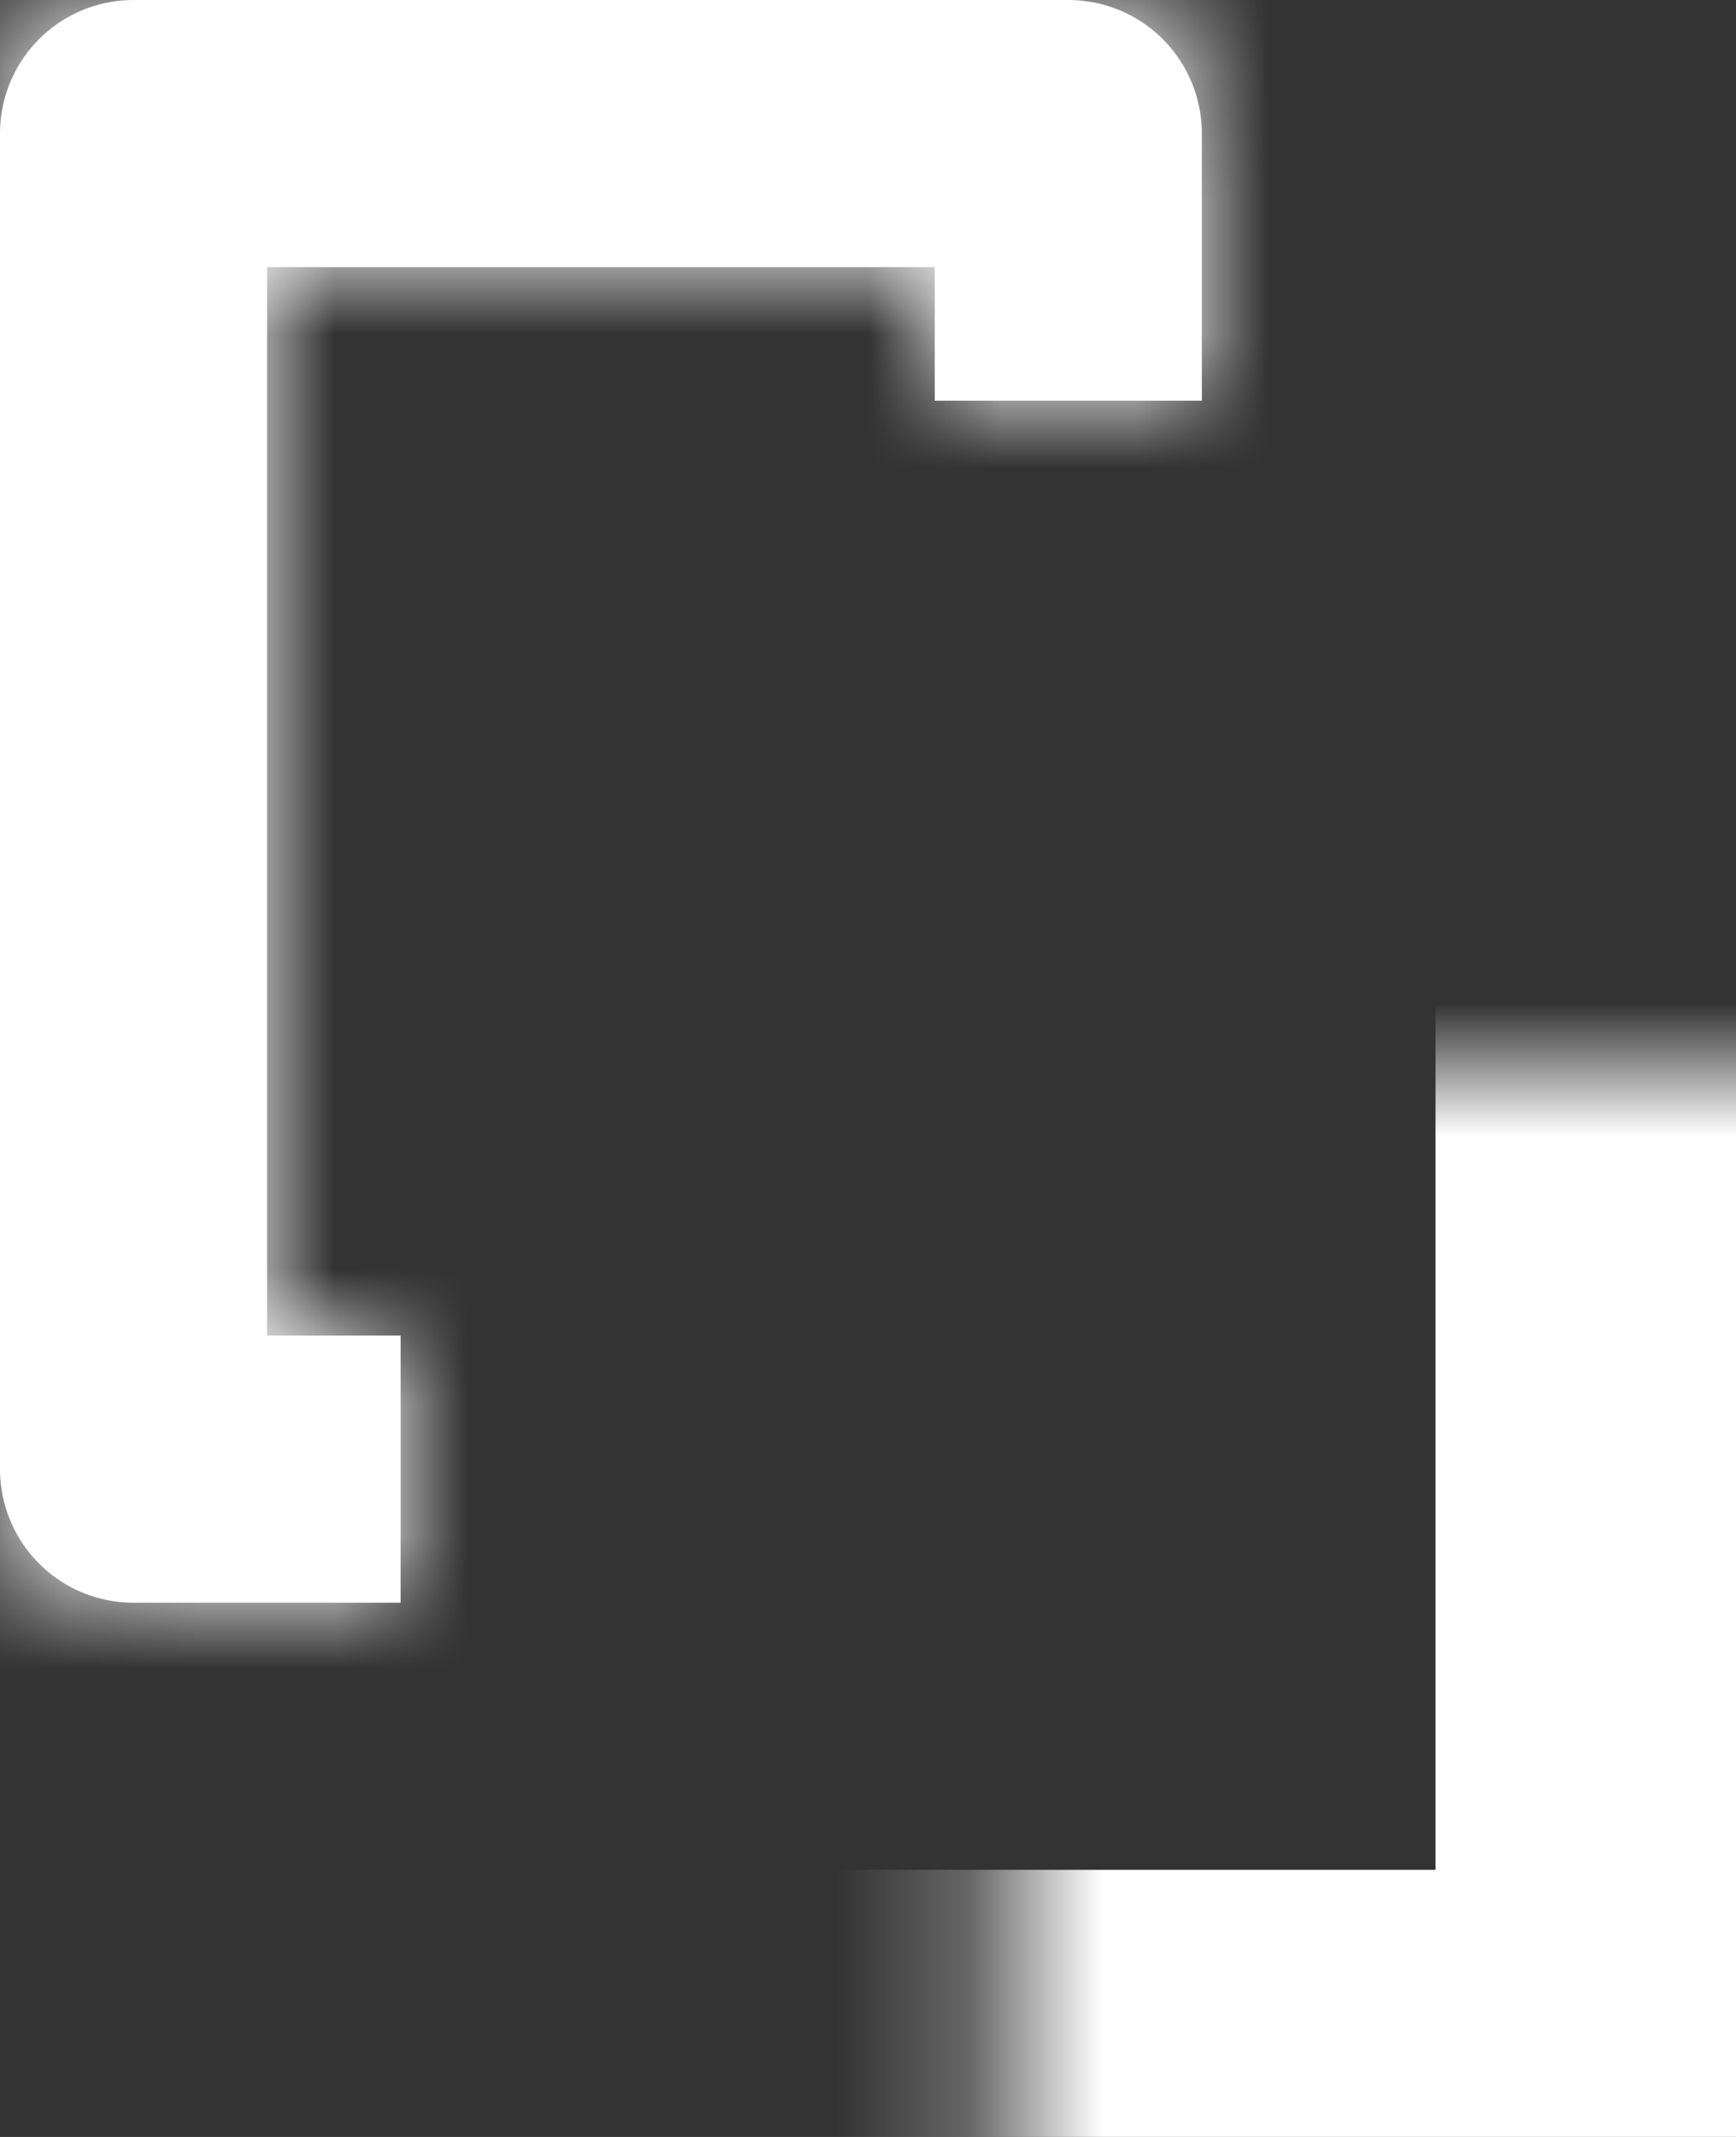 <svg width="13" height="16" fill="none" xmlns="http://www.w3.org/2000/svg" viewBox="0 0 13 16"><rect x="0" y="0" width="13" height="16" fill="#333333" stroke="none"/><mask id="a" fill="#fff"><path fill-rule="evenodd" clip-rule="evenodd" d="M2 10V2h5v1h2V1a1 1 0 00-1-1H1a1 1 0 00-1 1v10a1 1 0 001 1h2v-2H2z"/></mask><path fill-rule="evenodd" clip-rule="evenodd" d="M2 10V2h5v1h2V1a1 1 0 00-1-1H1a1 1 0 00-1 1v10a1 1 0 001 1h2v-2H2z" fill="#fff"/><path d="M2 2V0H0v2h2zm0 8H0v2h2v-2zm5-8h2V0H7v2zm0 1H5v2h2V3zm2 0v2h2V3H9zm-6 9v2h2v-2H3zm0-2h2V8H3v2zM0 2v8h4V2H0zm7-2H2v4h5V0zm2 3V2H5v1h4zM7 5h2V1H7v4zm4-2V1H7v2h4zm0-2a3 3 0 00-3-3v4a1 1 0 01-1-1h4zM8-2H1v4h7v-4zM1-2a3 3 0 00-3 3h4a1 1 0 01-1 1v-4zm-3 3v10h4V1h-4zm0 10a3 3 0 003 3v-4a1 1 0 011 1h-4zm3 3h2v-4H1v4zm4-2v-2H1v2h4zm-3 0h1V8H2v4z" fill="#fff" mask="url(#a)"/><mask id="b" fill="#fff"><rect x="3.75" y="4" width="9" height="12" rx="1"/></mask><rect x="3.75" y="4" width="9" height="12" rx="1" stroke="#fff" stroke-width="4" mask="url(#b)"/></svg>
